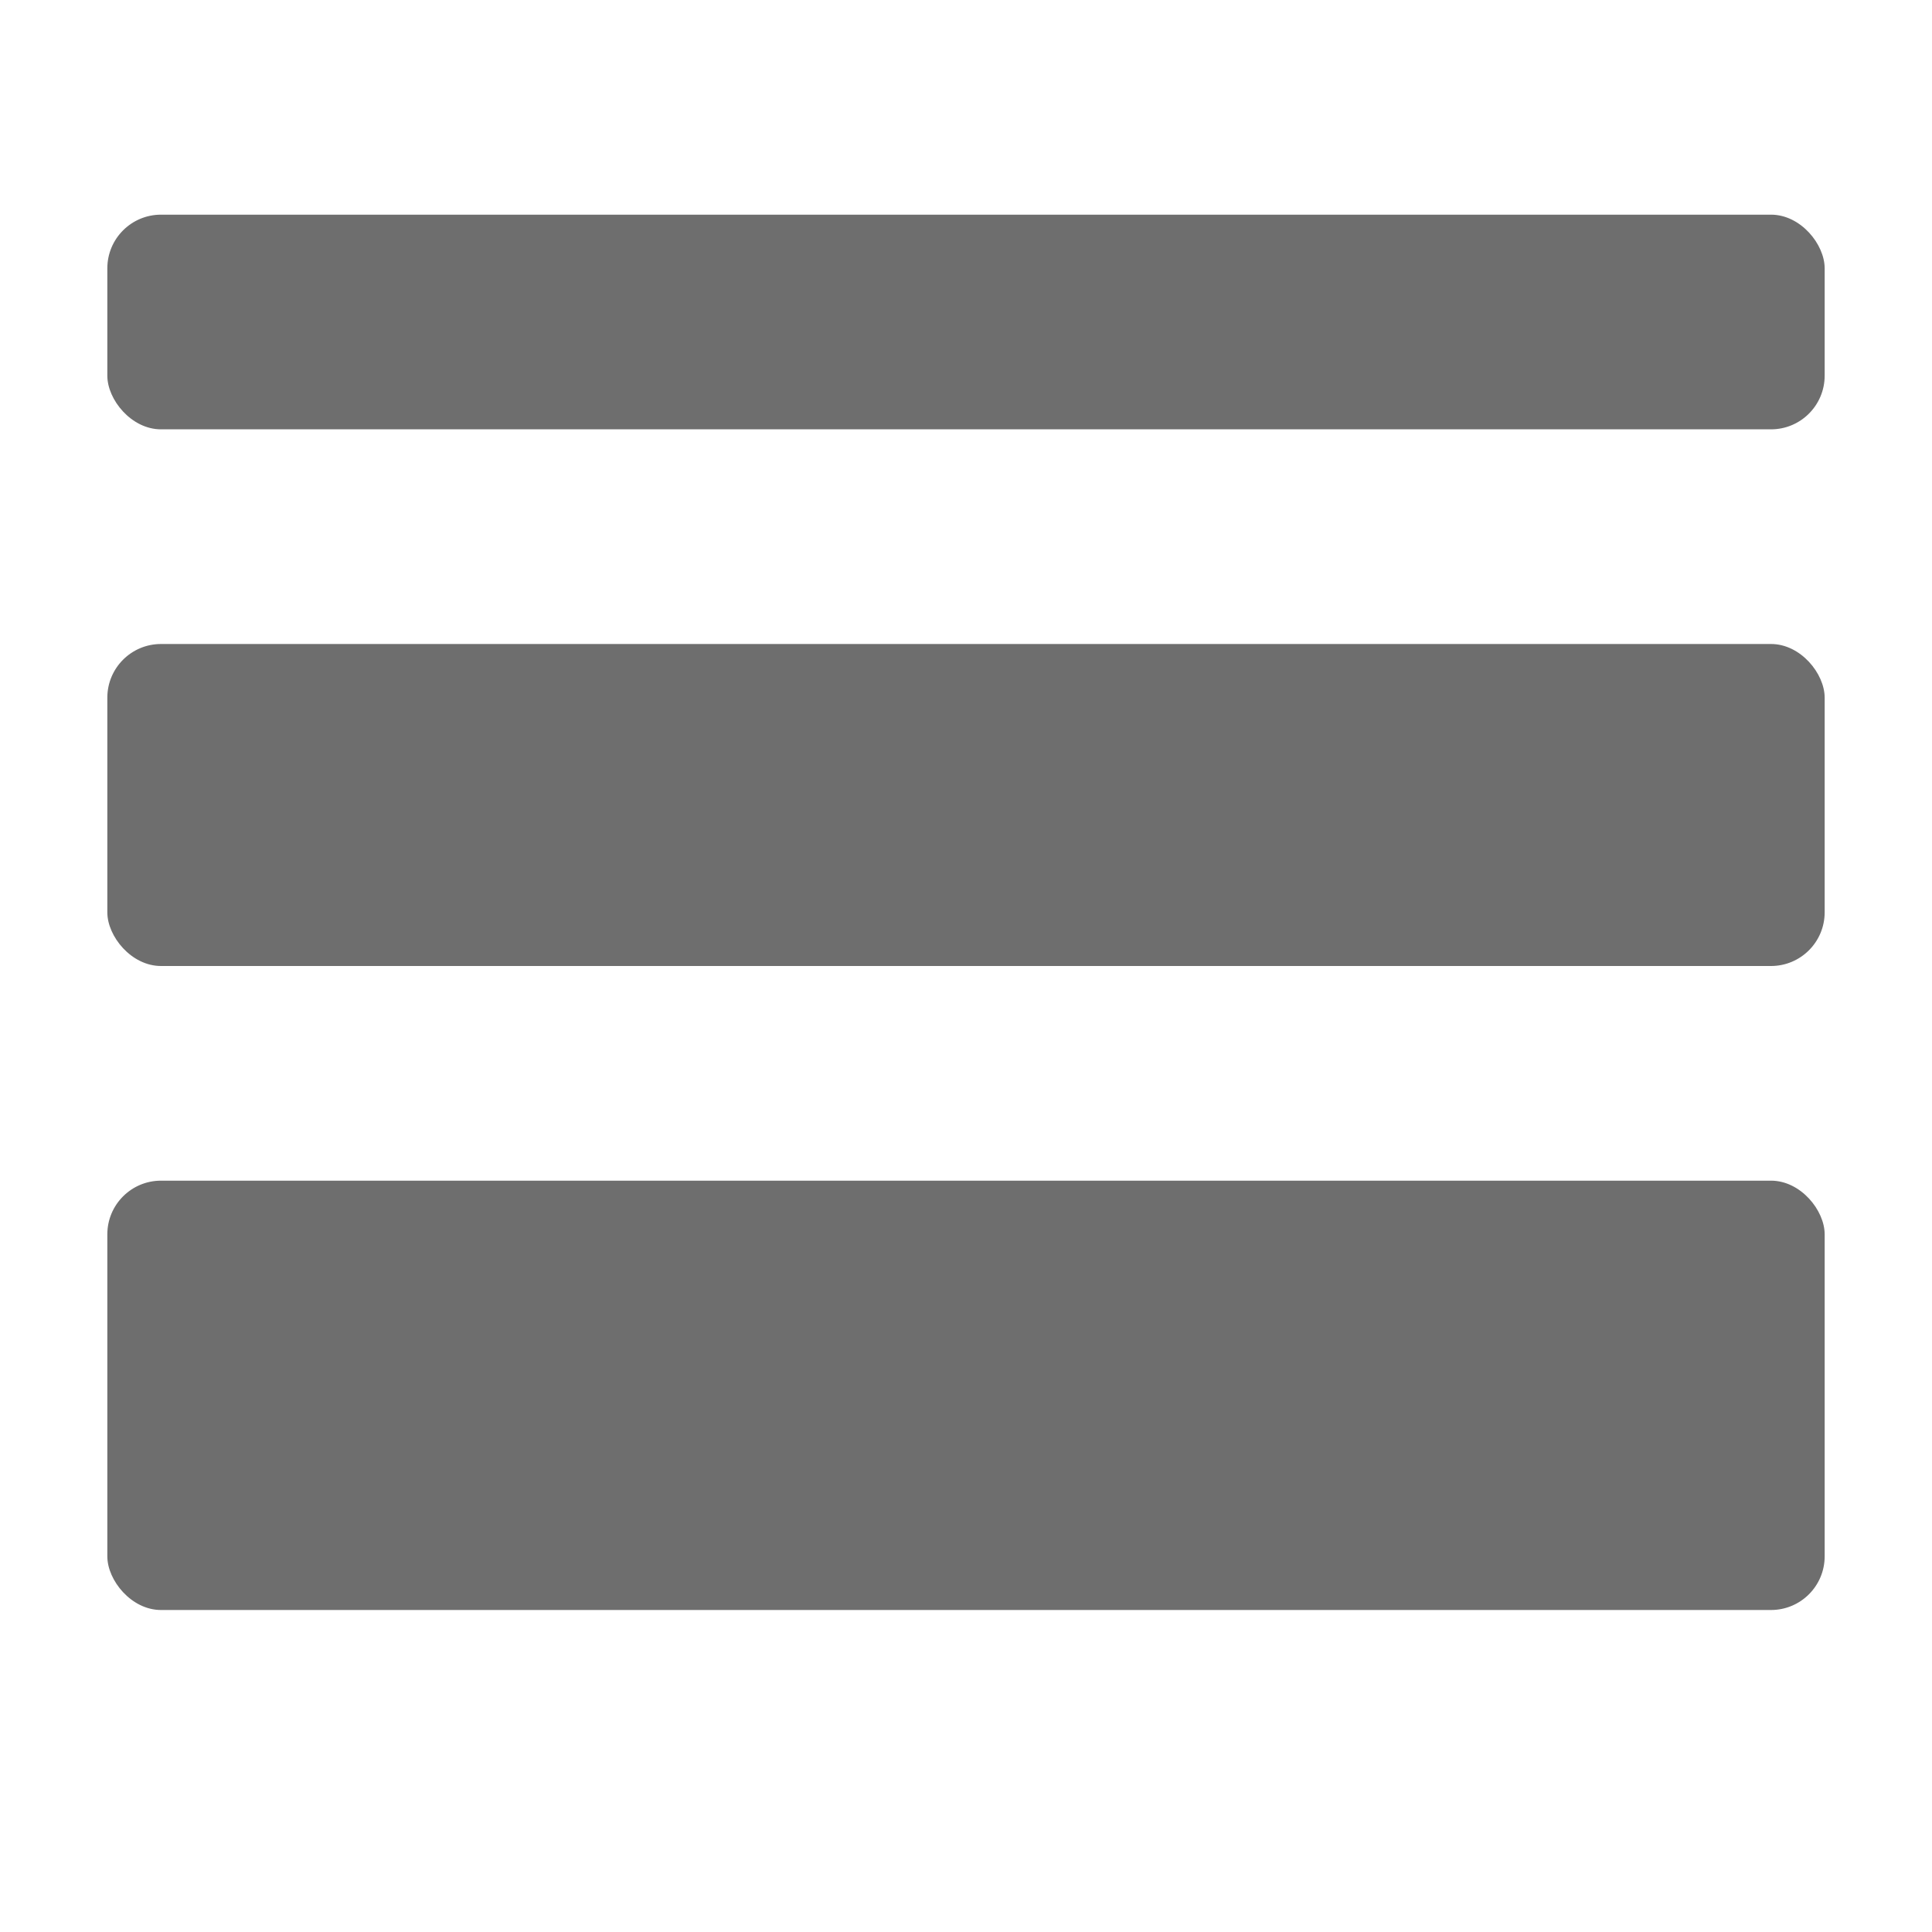 <svg xmlns="http://www.w3.org/2000/svg" height="18" viewBox="0 0 18 18" width="18">
  <defs>
    <style>
      .a {
        fill: #6E6E6E;
      }
    </style>
  </defs>
  <title>S StrokeWidth 18 N</title>
  <rect id="Canvas" fill="#ff13dc" opacity="0" width="18" height="18" /><rect class="a" height="2" rx="0.5" width="16" x="1" y="2" />
  <rect class="a" height="4" rx="0.5" width="16" x="1" y="11" />
  <rect class="a" height="3" rx="0.5" width="16" x="1" y="6" />
</svg>